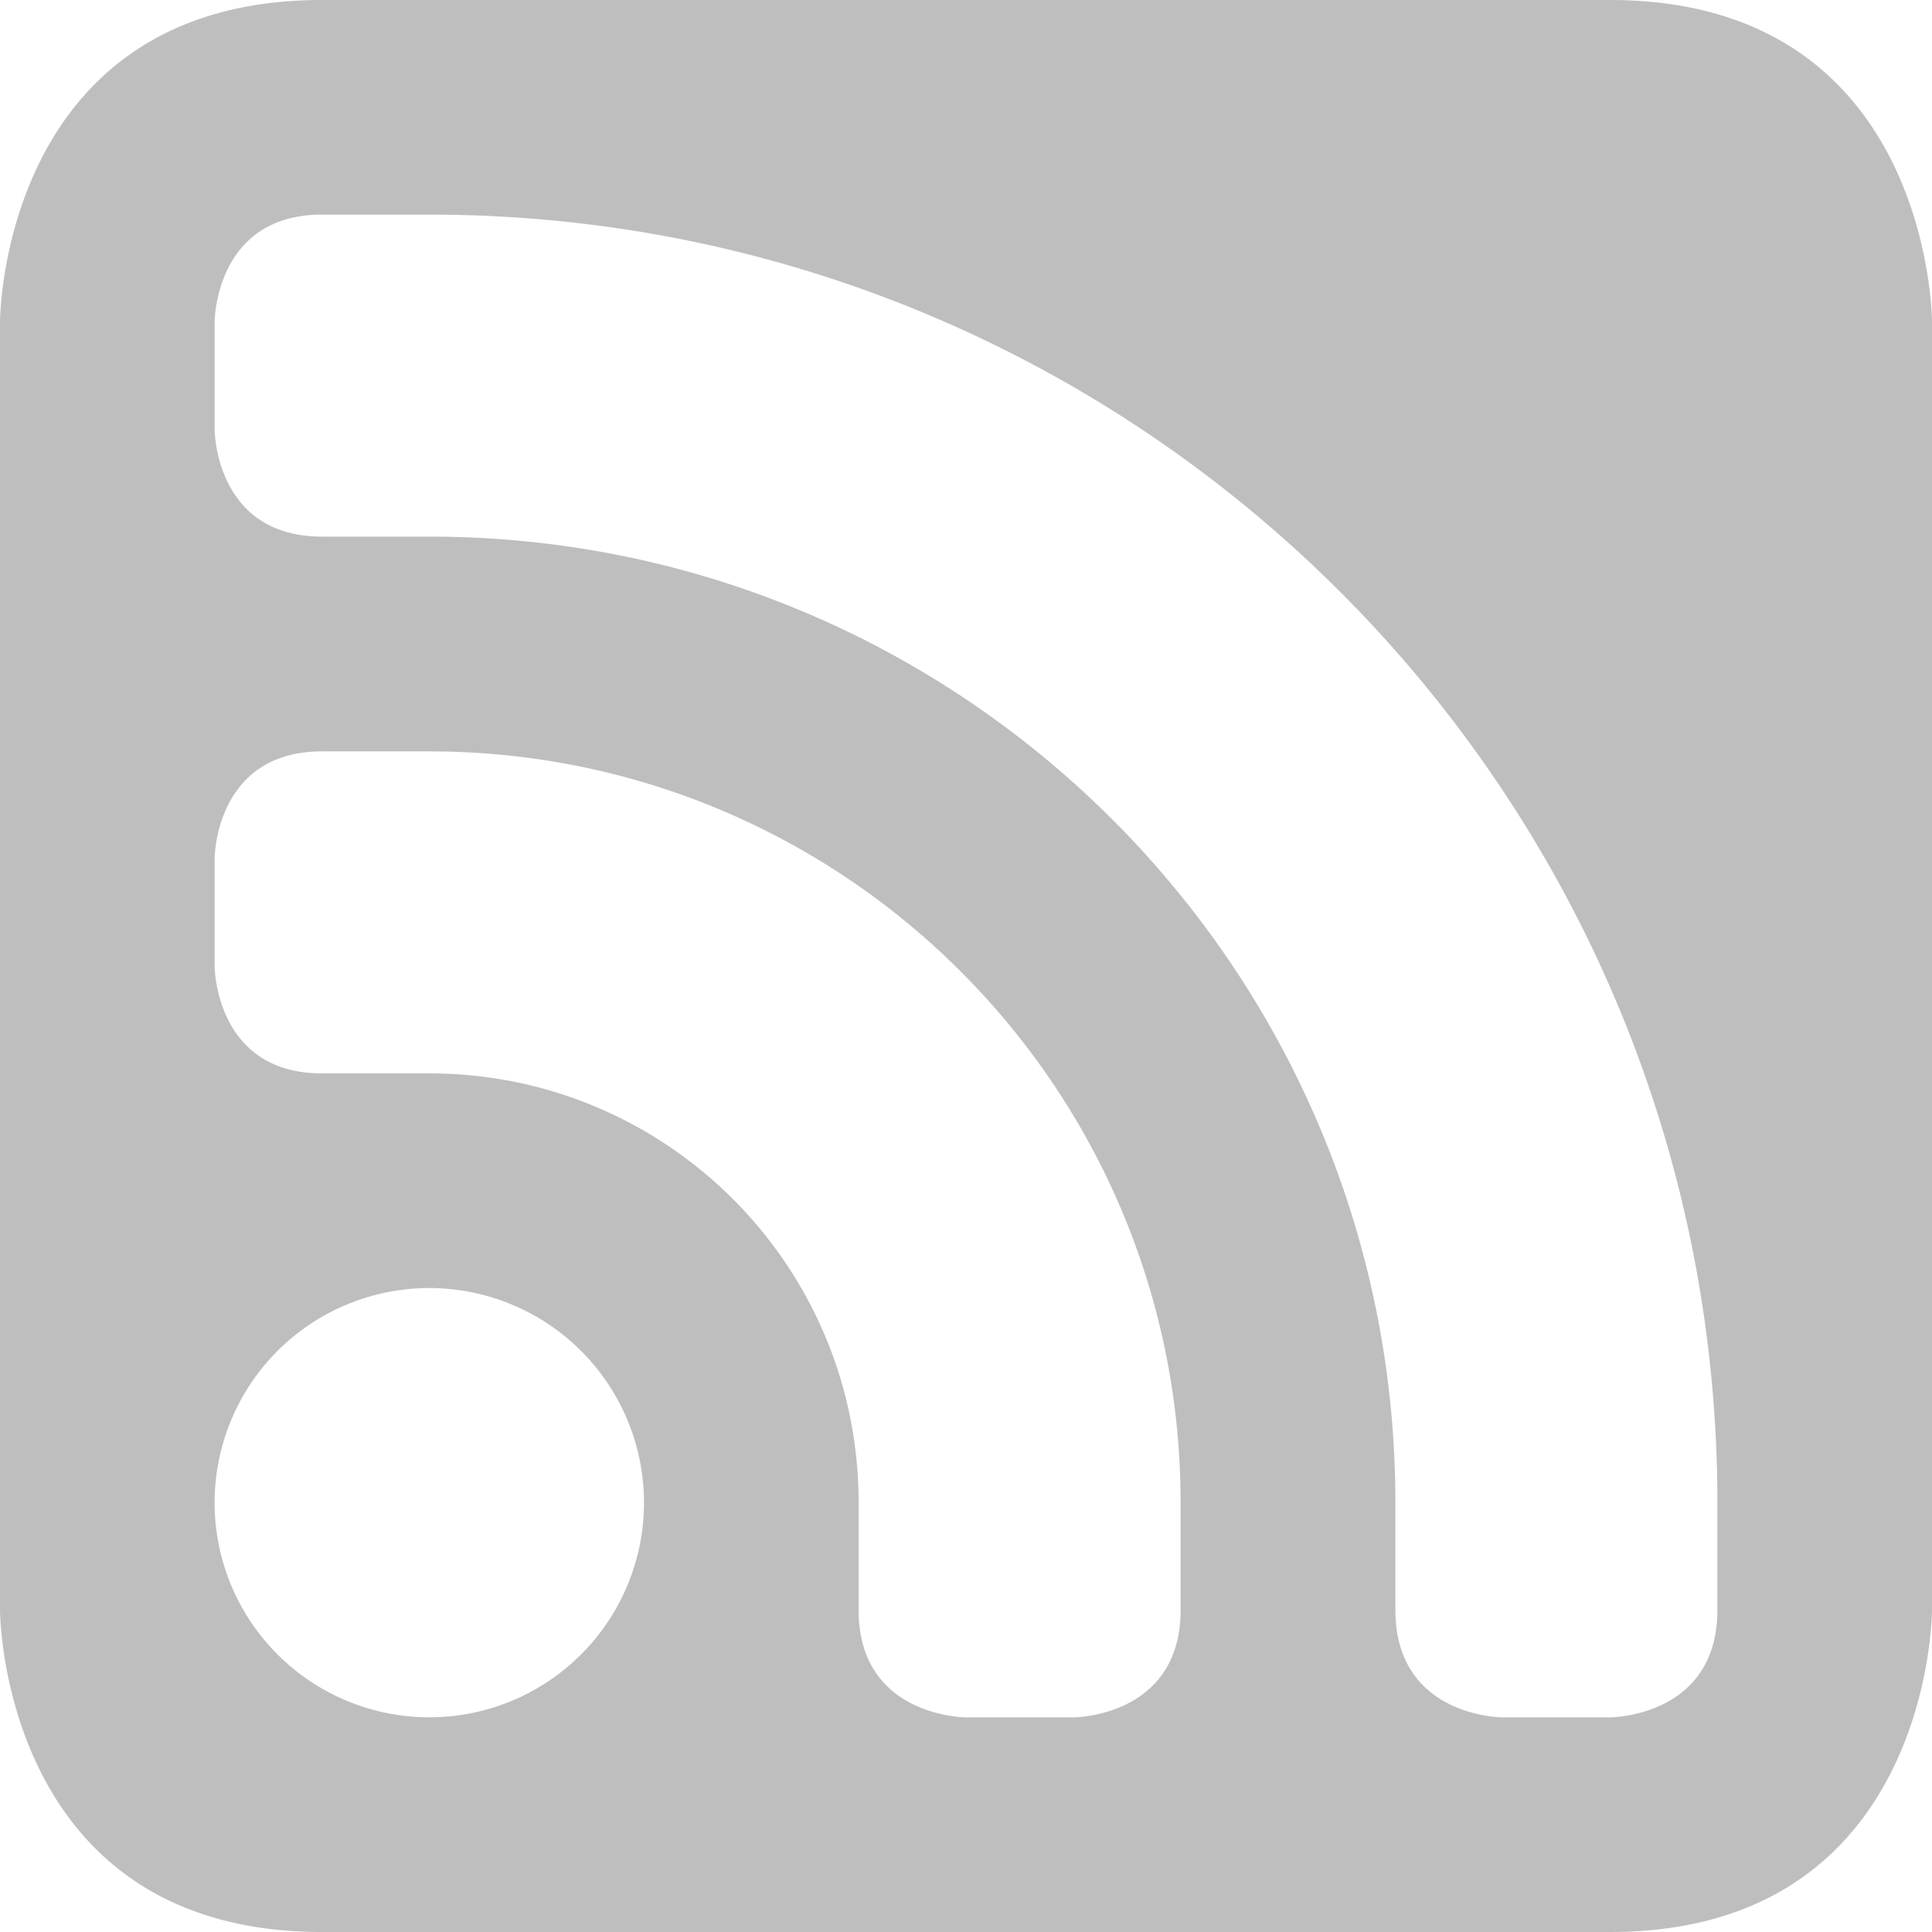 <?xml version="1.0" encoding="UTF-8" standalone="no"?>
<svg
   xmlns:dc="http://purl.org/dc/elements/1.1/"
   xmlns:cc="http://creativecommons.org/ns#"
   xmlns:rdf="http://www.w3.org/1999/02/22-rdf-syntax-ns#"
   xmlns:svg="http://www.w3.org/2000/svg"
   xmlns="http://www.w3.org/2000/svg"
   xmlns:sodipodi="http://sodipodi.sourceforge.net/DTD/sodipodi-0.dtd"
   xmlns:inkscape="http://www.inkscape.org/namespaces/inkscape"
   version="1.1"
   width="24px"
   height="24px"
   id="svg2"
   inkscape:version="0.91 r13725"
   sodipodi:docname="feed-rss-symbolic.svg">
  <defs
     id="defs16" />
  <sodipodi:namedview
     pagecolor="#ffffff"
     bordercolor="#666666"
     borderopacity="1"
     objecttolerance="10"
     gridtolerance="10"
     guidetolerance="10"
     inkscape:pageopacity="0"
     inkscape:pageshadow="2"
     inkscape:window-width="1920"
     inkscape:window-height="1145"
     id="namedview14"
     showgrid="false"
     inkscape:zoom="19.666667"
     inkscape:cx="14.816453"
     inkscape:cy="13.80165"
     inkscape:window-x="0"
     inkscape:window-y="27"
     inkscape:window-maximized="1"
     inkscape:current-layer="g4137" />
  <g
     id="g4137">
    <path
       style="fill:#bebebe;fill-opacity:1;stroke:none"
       d="M 4 0 C 1e-07 0 0 4 0 4 L 0 20 C 0 20 1e-07 24 4 24 L 20 24 C 24 24 24 20 24 20 L 24 4 C 24 4 24 0 20 0 L 4 0 z M 4 2.666 L 5.334 2.666 C 14.171 2.666 21.334 9.829 21.334 18.666 L 21.334 20 C 21.334 21.333 20 21.334 20 21.334 L 18.666 21.334 C 18.666 21.334 17.334 21.333 17.334 20 L 17.334 18.666 C 17.334 12.039 11.961 6.666 5.334 6.666 L 4 6.666 C 2.667 6.666 2.666 5.334 2.666 5.334 L 2.666 4 C 2.666 4 2.667 2.666 4 2.666 z M 4 9.334 L 5.334 9.334 C 10.489 9.334 14.666 13.511 14.666 18.666 L 14.666 20 C 14.666 21.333 13.334 21.334 13.334 21.334 L 12 21.334 C 12 21.334 10.666 21.333 10.666 20 L 10.666 18.666 C 10.666 15.72 8.28 13.334 5.334 13.334 L 4 13.334 C 2.667 13.334 2.666 12 2.666 12 L 2.666 10.666 C 2.666 10.666 2.667 9.334 4 9.334 z M 5.412 16.002 A 2.667 2.667 0 0 1 8 18.666 A 2.667 2.667 0 0 1 2.666 18.666 A 2.667 2.667 0 0 1 5.412 16.002 z "
       id="path4" />
    <g
       transform="matrix(1.333,0,0,1.333,-4,-4)"
       id="g6"
       style="fill:#ffffff;fill-opacity:1;stroke:none" />
  </g>
</svg>
